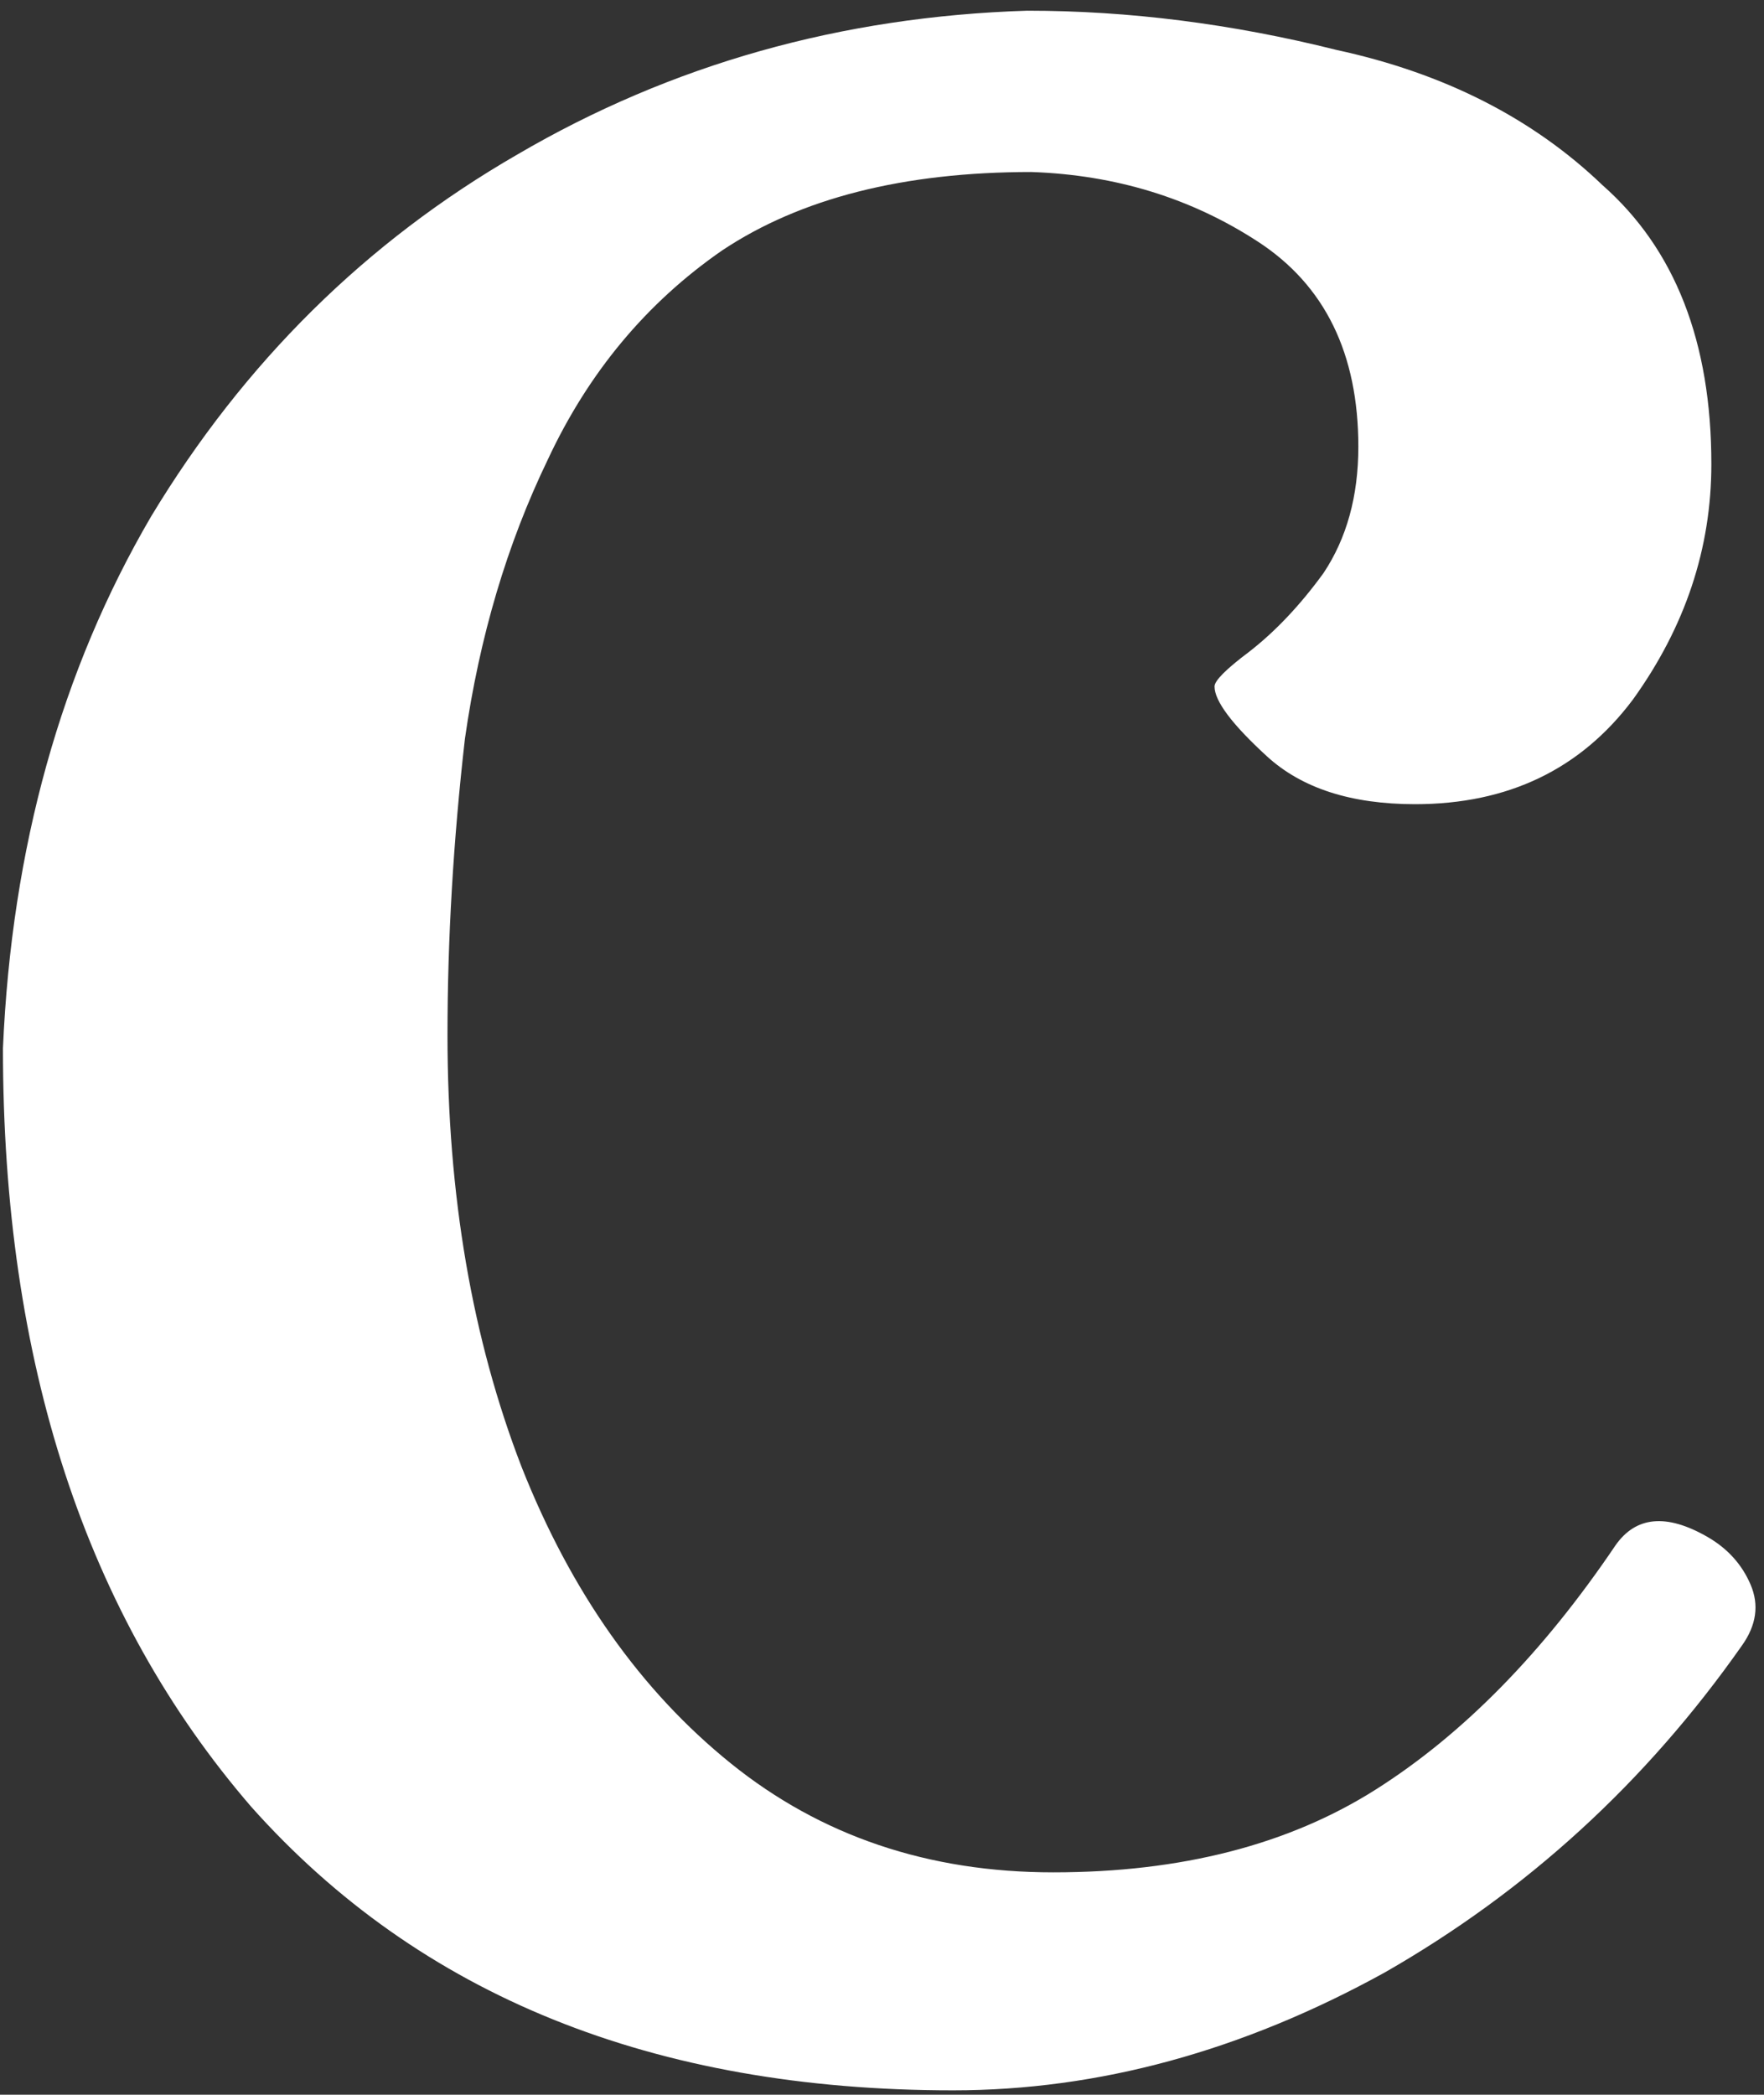 <svg width="139" height="165" viewBox="0 0 139 165" fill="none" xmlns="http://www.w3.org/2000/svg">
<rect x="0" y="0" width="139" height="165" fill="#333333" stroke="none"/>
<path d="M75.097 164.654C51.516 164.654 33.086 157.213 19.807 142.331C6.757 127.221 0.232 107.303 0.232 82.576C0.919 66.779 4.811 52.813 11.908 40.679C19.235 28.545 28.85 19.044 40.756 12.176C52.89 5.078 66.283 1.301 80.936 0.843C88.949 0.843 97.076 1.873 105.318 3.934C113.789 5.765 120.772 9.314 126.267 14.579C131.991 19.616 134.852 26.943 134.852 36.558C134.852 43.198 132.792 49.379 128.671 55.103C124.55 60.598 118.826 63.345 111.5 63.345C106.463 63.345 102.571 62.086 99.824 59.567C97.076 57.049 95.703 55.217 95.703 54.073C95.703 53.615 96.618 52.699 98.45 51.325C100.51 49.723 102.457 47.662 104.288 45.144C106.12 42.397 107.035 39.077 107.035 35.185C107.035 27.858 104.403 22.478 99.137 19.044C93.871 15.61 87.918 13.778 81.279 13.549C71.205 13.549 63.078 15.61 56.896 19.731C50.944 23.852 46.365 29.346 43.16 36.215C39.954 42.854 37.779 50.181 36.635 58.194C35.719 66.207 35.261 73.991 35.261 81.546C35.261 94.138 37.207 105.471 41.099 115.545C44.991 125.389 50.486 133.174 57.583 138.897C64.68 144.621 73.151 147.483 82.996 147.483C93.07 147.483 101.541 145.308 108.409 140.958C115.278 136.608 121.574 130.197 127.297 121.726C128.9 119.437 131.304 119.208 134.509 121.039C136.112 121.955 137.256 123.214 137.943 124.817C138.63 126.42 138.401 128.022 137.256 129.625C129.701 140.385 120.314 148.971 109.096 155.381C97.878 161.563 86.545 164.654 75.097 164.654Z" fill="white"/>
</svg>
